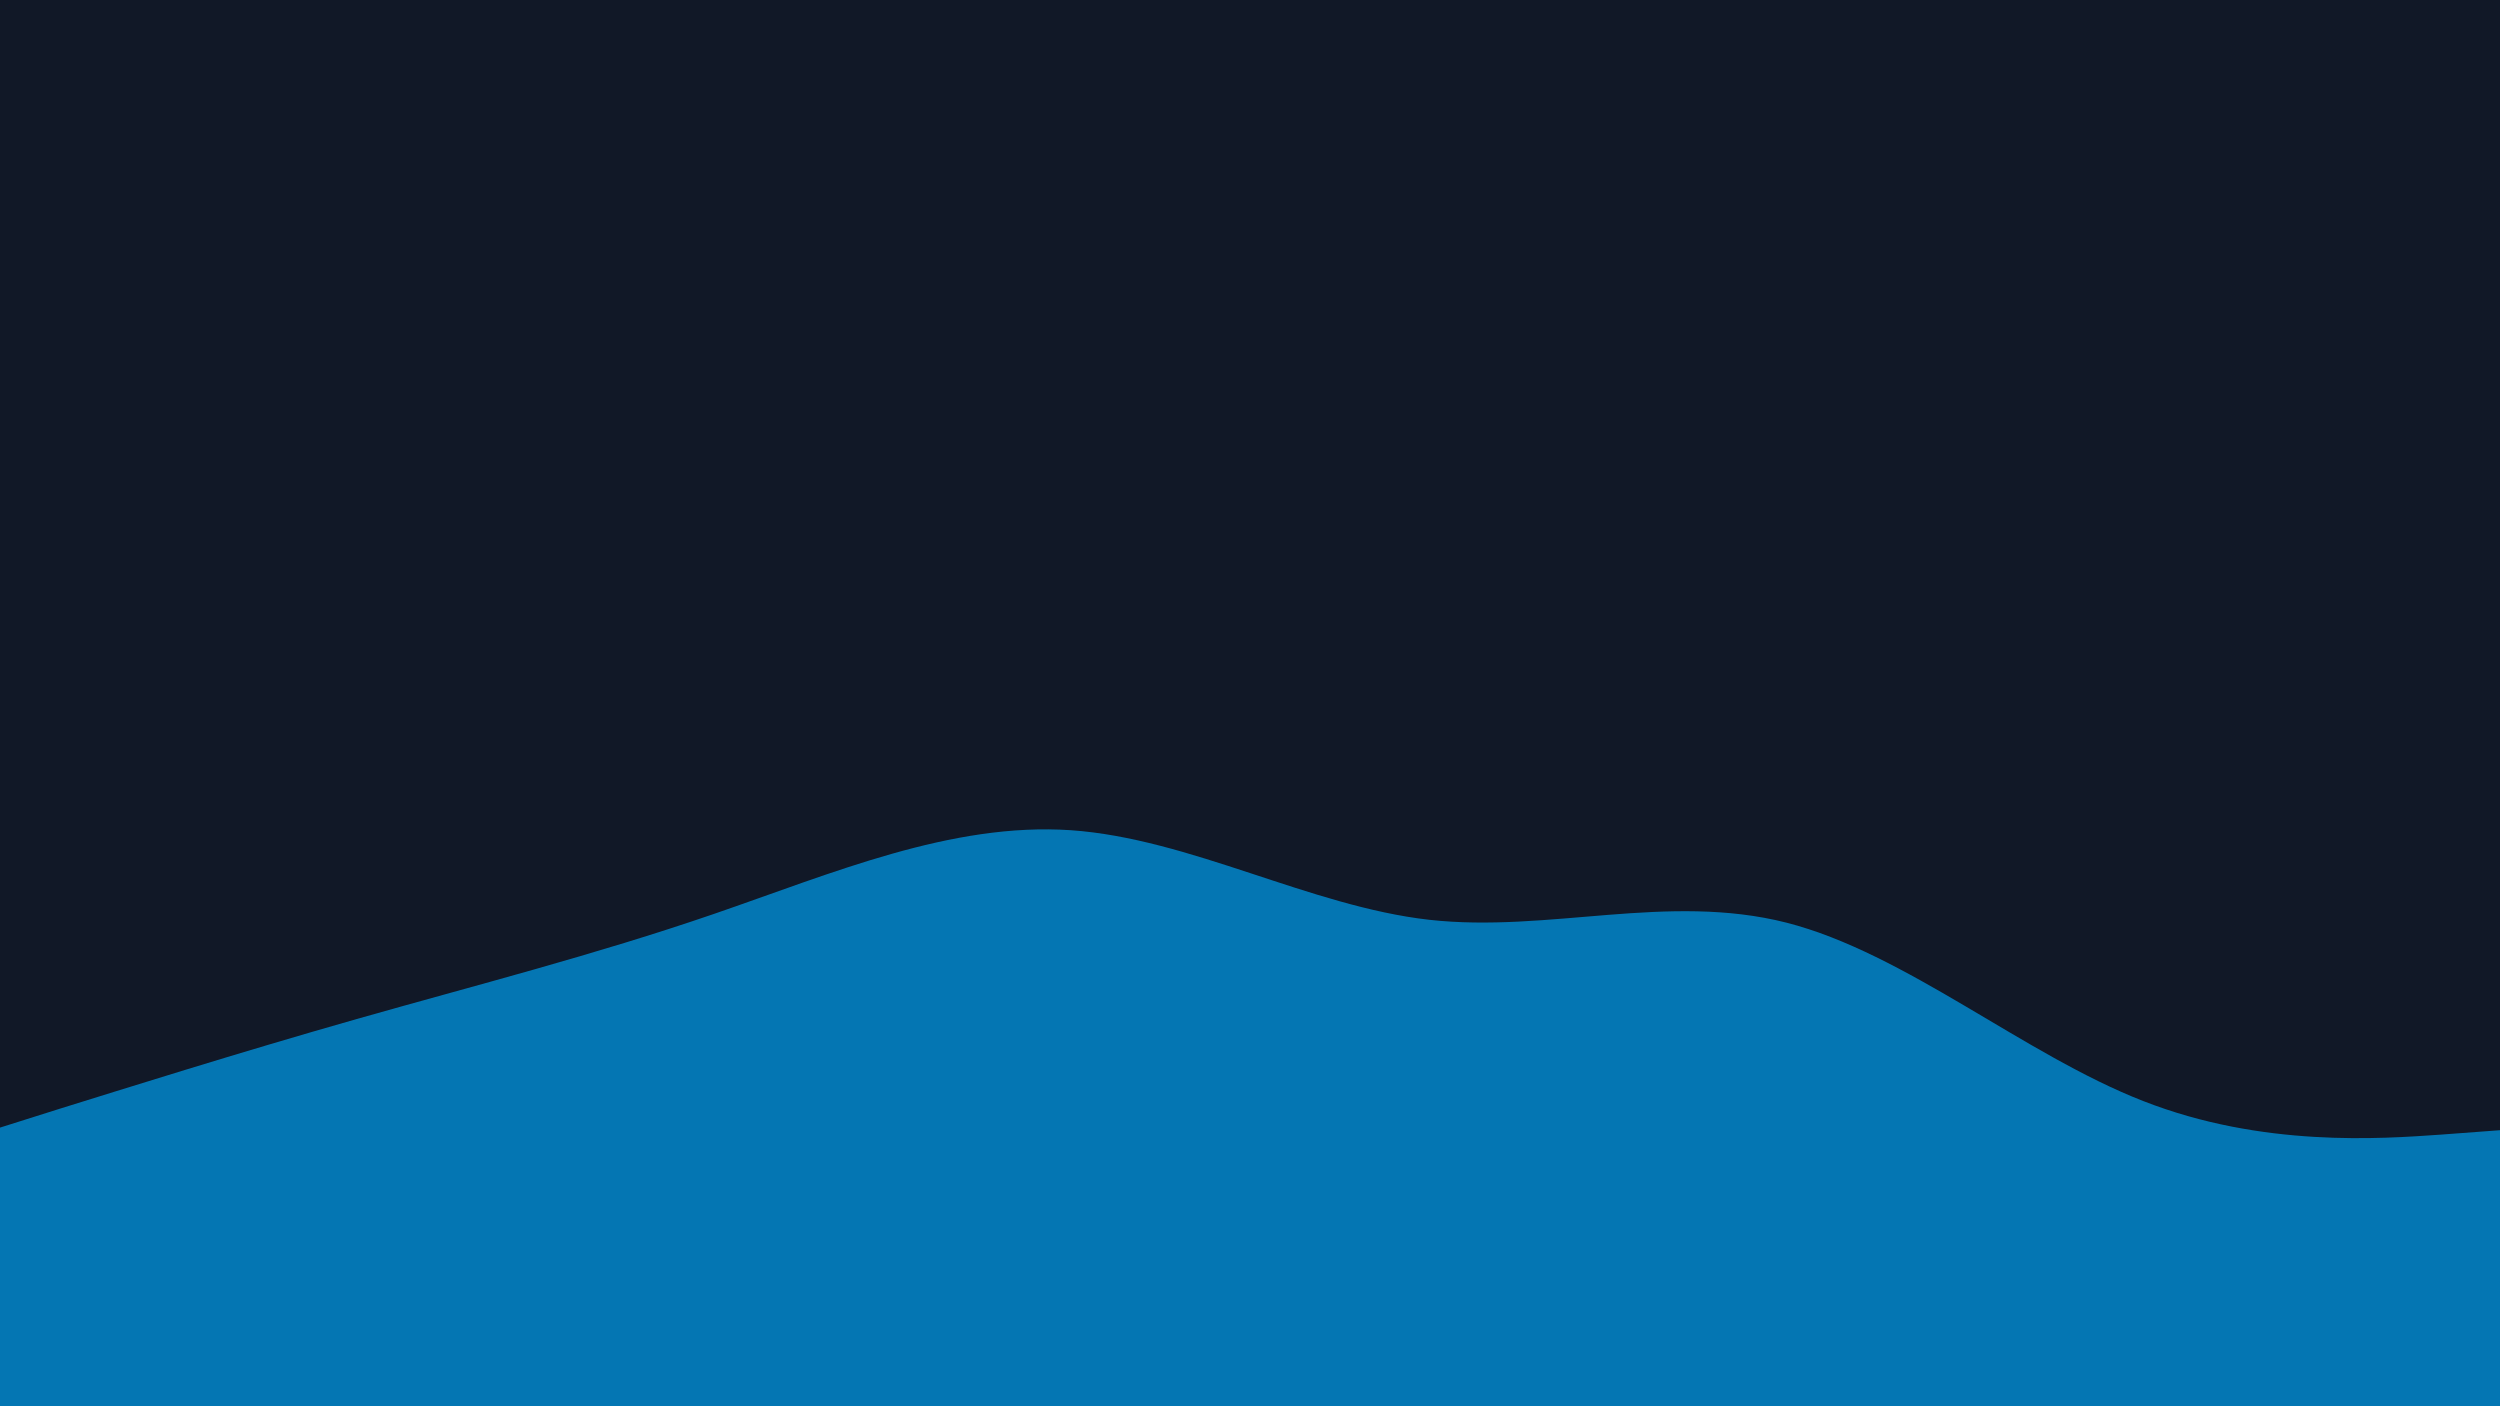 <svg id="visual" viewBox="0 0 960 540" width="960" height="540" xmlns="http://www.w3.org/2000/svg" xmlns:xlink="http://www.w3.org/1999/xlink" version="1.1"><rect x="0" y="0" width="960" height="540" fill="#111827"></rect><path d="M0 433L22.8 425.8C45.7 418.7 91.3 404.3 137 391.3C182.7 378.3 228.3 366.7 274 351C319.7 335.3 365.3 315.7 411.2 318.8C457 322 503 348 548.8 353.2C594.7 358.3 640.3 342.7 686 354.3C731.7 366 777.3 405 823 422.8C868.7 440.7 914.3 437.3 937.2 435.7L960 434L960 541L937.2 541C914.3 541 868.7 541 823 541C777.3 541 731.7 541 686 541C640.3 541 594.7 541 548.8 541C503 541 457 541 411.2 541C365.3 541 319.7 541 274 541C228.3 541 182.7 541 137 541C91.3 541 45.7 541 22.8 541L0 541Z" fill="#0476B3" stroke-linecap="round" stroke-linejoin="miter"></path></svg>